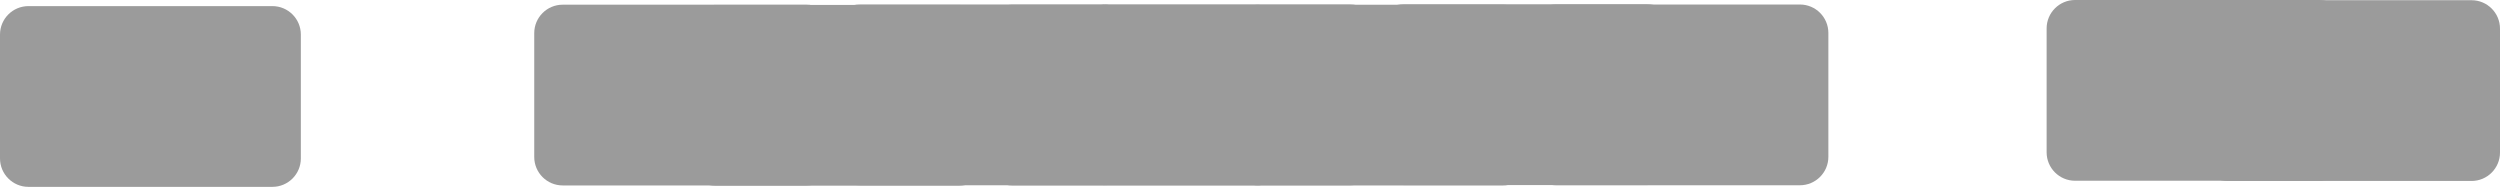 <svg version="1.1" xmlns="http://www.w3.org/2000/svg" xmlns:xlink="http://www.w3.org/1999/xlink" width="1063.967" height="79.522" viewBox="0,0,1063.967,79.522"><g transform="translate(53.84,-584.013)"><g data-paper-data="{&quot;isPaintingLayer&quot;:true}" fill="#9b9b9b" fill-rule="nonzero" stroke="none" stroke-width="1" stroke-linecap="butt" stroke-linejoin="miter" stroke-miterlimit="10" stroke-dasharray="" stroke-dashoffset="0" style="mix-blend-mode: normal"><path d="M74.196,651.428c0,6.686 -5.422,12.107 -12.107,12.107h-103.823c-6.686,0 -12.106,-5.422 -12.106,-12.107v-52.709c0,-6.686 5.42,-12.106 12.106,-12.106h103.822c6.689,0 12.107,5.42 12.107,12.106v52.709z"/><path d="M1010.127,648.92c0,6.686 -5.422,12.107 -12.107,12.107h-103.823c-6.686,0 -12.106,-5.422 -12.106,-12.107v-52.709c0,-6.686 5.42,-12.106 12.106,-12.106h103.822c6.689,0 12.107,5.42 12.107,12.106v52.709z"/><path d="M945.211,648.828c0,6.686 -5.422,12.107 -12.107,12.107h-103.823c-6.686,0 -12.106,-5.422 -12.106,-12.107v-52.709c0,-6.686 5.42,-12.106 12.106,-12.106h103.822c6.689,0 12.107,5.42 12.107,12.106v52.709z"/><path d="M366.478,650.917c0,6.686 -5.422,12.107 -12.107,12.107h-103.823c-6.686,0 -12.106,-5.422 -12.106,-12.107v-52.709c0,-6.686 5.42,-12.106 12.106,-12.106h103.822c6.689,0 12.107,5.42 12.107,12.106v52.709z"/><path d="M301.563,650.825c0,6.686 -5.422,12.107 -12.107,12.107h-103.823c-6.686,0 -12.106,-5.422 -12.106,-12.107v-52.709c0,-6.686 5.42,-12.106 12.106,-12.106h103.822c6.689,0 12.107,5.42 12.107,12.106v52.709z"/><path d="M492.887,650.832c0,6.686 -5.422,12.107 -12.107,12.107h-103.823c-6.686,0 -12.106,-5.422 -12.106,-12.107v-52.709c0,-6.686 5.42,-12.106 12.106,-12.106h103.822c6.689,0 12.107,5.42 12.107,12.106v52.709z"/><path d="M427.971,650.739c0,6.686 -5.422,12.107 -12.107,12.107h-103.823c-6.686,0 -12.106,-5.422 -12.106,-12.107v-52.709c0,-6.686 5.42,-12.106 12.106,-12.106h103.822c6.689,0 12.107,5.42 12.107,12.106v52.709z"/><path d="M597.882,650.834c0,6.686 -5.422,12.107 -12.107,12.107h-103.823c-6.686,0 -12.106,-5.422 -12.106,-12.107v-52.709c0,-6.686 5.42,-12.106 12.106,-12.106h103.822c6.689,0 12.107,5.42 12.107,12.106v52.709z"/><path d="M532.966,650.742c0,6.686 -5.422,12.107 -12.107,12.107h-103.823c-6.686,0 -12.106,-5.422 -12.106,-12.107v-52.709c0,-6.686 5.42,-12.106 12.106,-12.106h103.822c6.689,0 12.107,5.42 12.107,12.106v52.709z"/><path d="M724.29,650.749c0,6.686 -5.422,12.107 -12.107,12.107h-103.823c-6.686,0 -12.106,-5.422 -12.106,-12.107v-52.709c0,-6.686 5.42,-12.106 12.106,-12.106h103.822c6.689,0 12.107,5.42 12.107,12.106v52.709z"/><path d="M659.375,650.656c0,6.686 -5.422,12.107 -12.107,12.107h-103.823c-6.686,0 -12.106,-5.422 -12.106,-12.107v-52.709c0,-6.686 5.42,-12.106 12.106,-12.106h103.822c6.689,0 12.107,5.42 12.107,12.106v52.709z"/></g></g></svg>